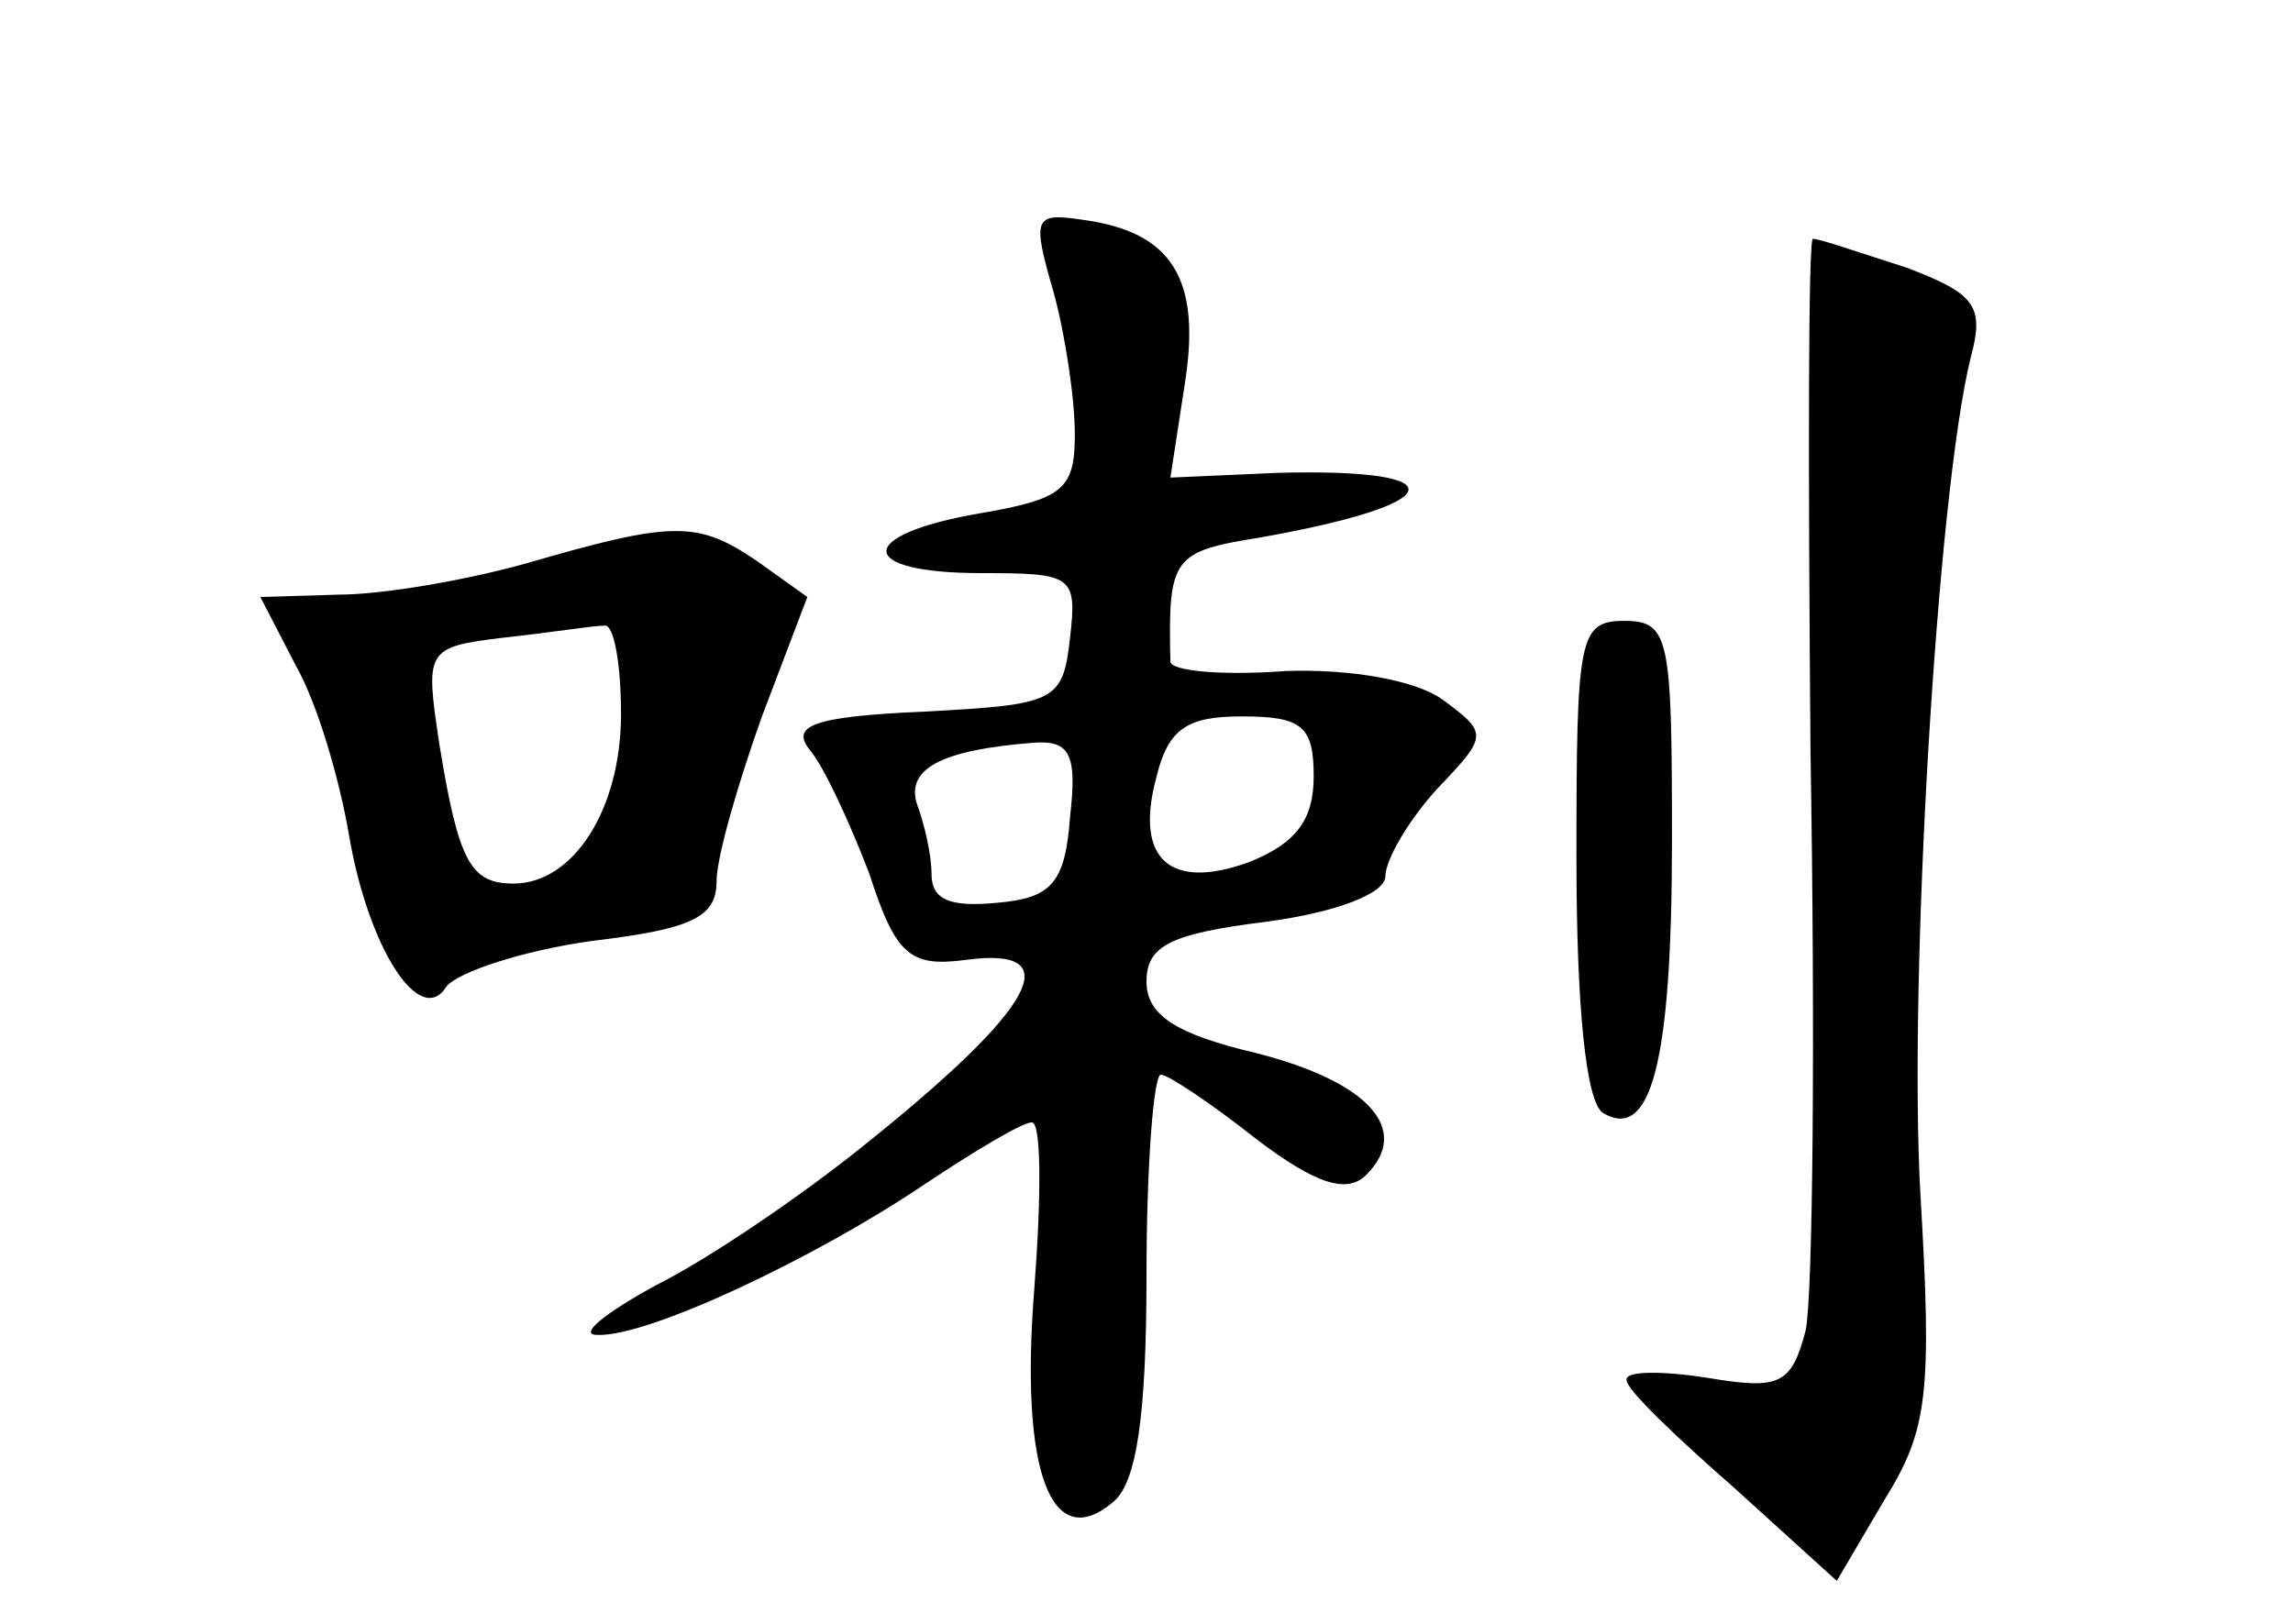 <?xml version="1.0" standalone="no"?>
<!DOCTYPE svg PUBLIC "-//W3C//DTD SVG 20010904//EN"
 "http://www.w3.org/TR/2001/REC-SVG-20010904/DTD/svg10.dtd">
<svg version="1.0" xmlns="http://www.w3.org/2000/svg"
 width="96pt" height="68pt" viewBox="0 0 96 68"
 preserveAspectRatio="xMidYMid meet">
<g transform="translate(0,68) scale(0.1,-0.1)"
fill="#000000" stroke="none">
<path d="M441 558 c5 -18 9 -45 9 -60 0 -23 -5 -27 -40 -33 -52 -9 -52 -25 1
-25 38 0 40 -1 37 -27 -3 -27 -6 -28 -61 -31 -47 -2 -56 -6 -48 -16 6 -7 17
-31 25 -52 11 -34 17 -39 40 -36 44 6 30 -20 -44 -79 -25 -20 -63 -46 -85 -57
-22 -12 -33 -21 -25 -21 21 -1 91 32 137 63 21 14 41 26 45 26 4 0 4 -31 1
-70 -6 -76 7 -111 33 -89 10 8 14 37 14 95 0 46 3 84 6 84 3 0 21 -12 40 -27
25 -19 38 -23 46 -15 19 19 1 39 -46 51 -34 8 -46 16 -46 30 0 15 10 20 50 25
30 4 50 12 50 19 0 7 10 24 22 37 21 22 21 23 2 37 -11 8 -38 13 -66 12 -26
-2 -48 0 -48 4 -1 44 1 46 38 52 79 14 83 29 7 27 l-45 -2 6 39 c7 44 -5 64
-43 69 -20 3 -21 1 -12 -30z m109 -203 c0 -18 -7 -28 -27 -36 -33 -12 -48 1
-39 35 5 21 13 26 36 26 25 0 30 -4 30 -25z m-102 -17 c-2 -28 -8 -34 -30 -36
-20 -2 -28 1 -28 12 0 8 -3 21 -6 29 -5 15 10 23 49 26 15 1 18 -5 15 -31z"/>
<path d="M758 365 c2 -119 1 -227 -2 -242 -6 -23 -11 -25 -41 -20 -19 3 -35 3
-34 -1 0 -4 21 -24 45 -45 l43 -39 20 34 c18 29 20 44 15 128 -5 89 7 293 21
350 6 22 2 27 -27 38 -19 6 -36 12 -39 12 -2 0 -2 -97 -1 -215z"/>
<path d="M220 444 c-25 -7 -60 -13 -78 -13 l-33 -1 15 -29 c9 -16 18 -47 22
-70 8 -48 30 -82 41 -64 5 6 32 15 61 19 42 5 52 10 52 25 0 10 9 41 19 69
l19 50 -21 15 c-25 17 -35 17 -97 -1z m40 -63 c0 -40 -20 -71 -45 -71 -18 0
-23 9 -31 58 -6 40 -6 41 27 45 19 2 37 5 42 5 4 1 7 -16 7 -37z"/>
<path d="M660 321 c0 -63 4 -102 11 -107 20 -12 29 20 29 114 0 85 -1 92 -20
92 -19 0 -20 -7 -20 -99z"/>
</g>
</svg>
